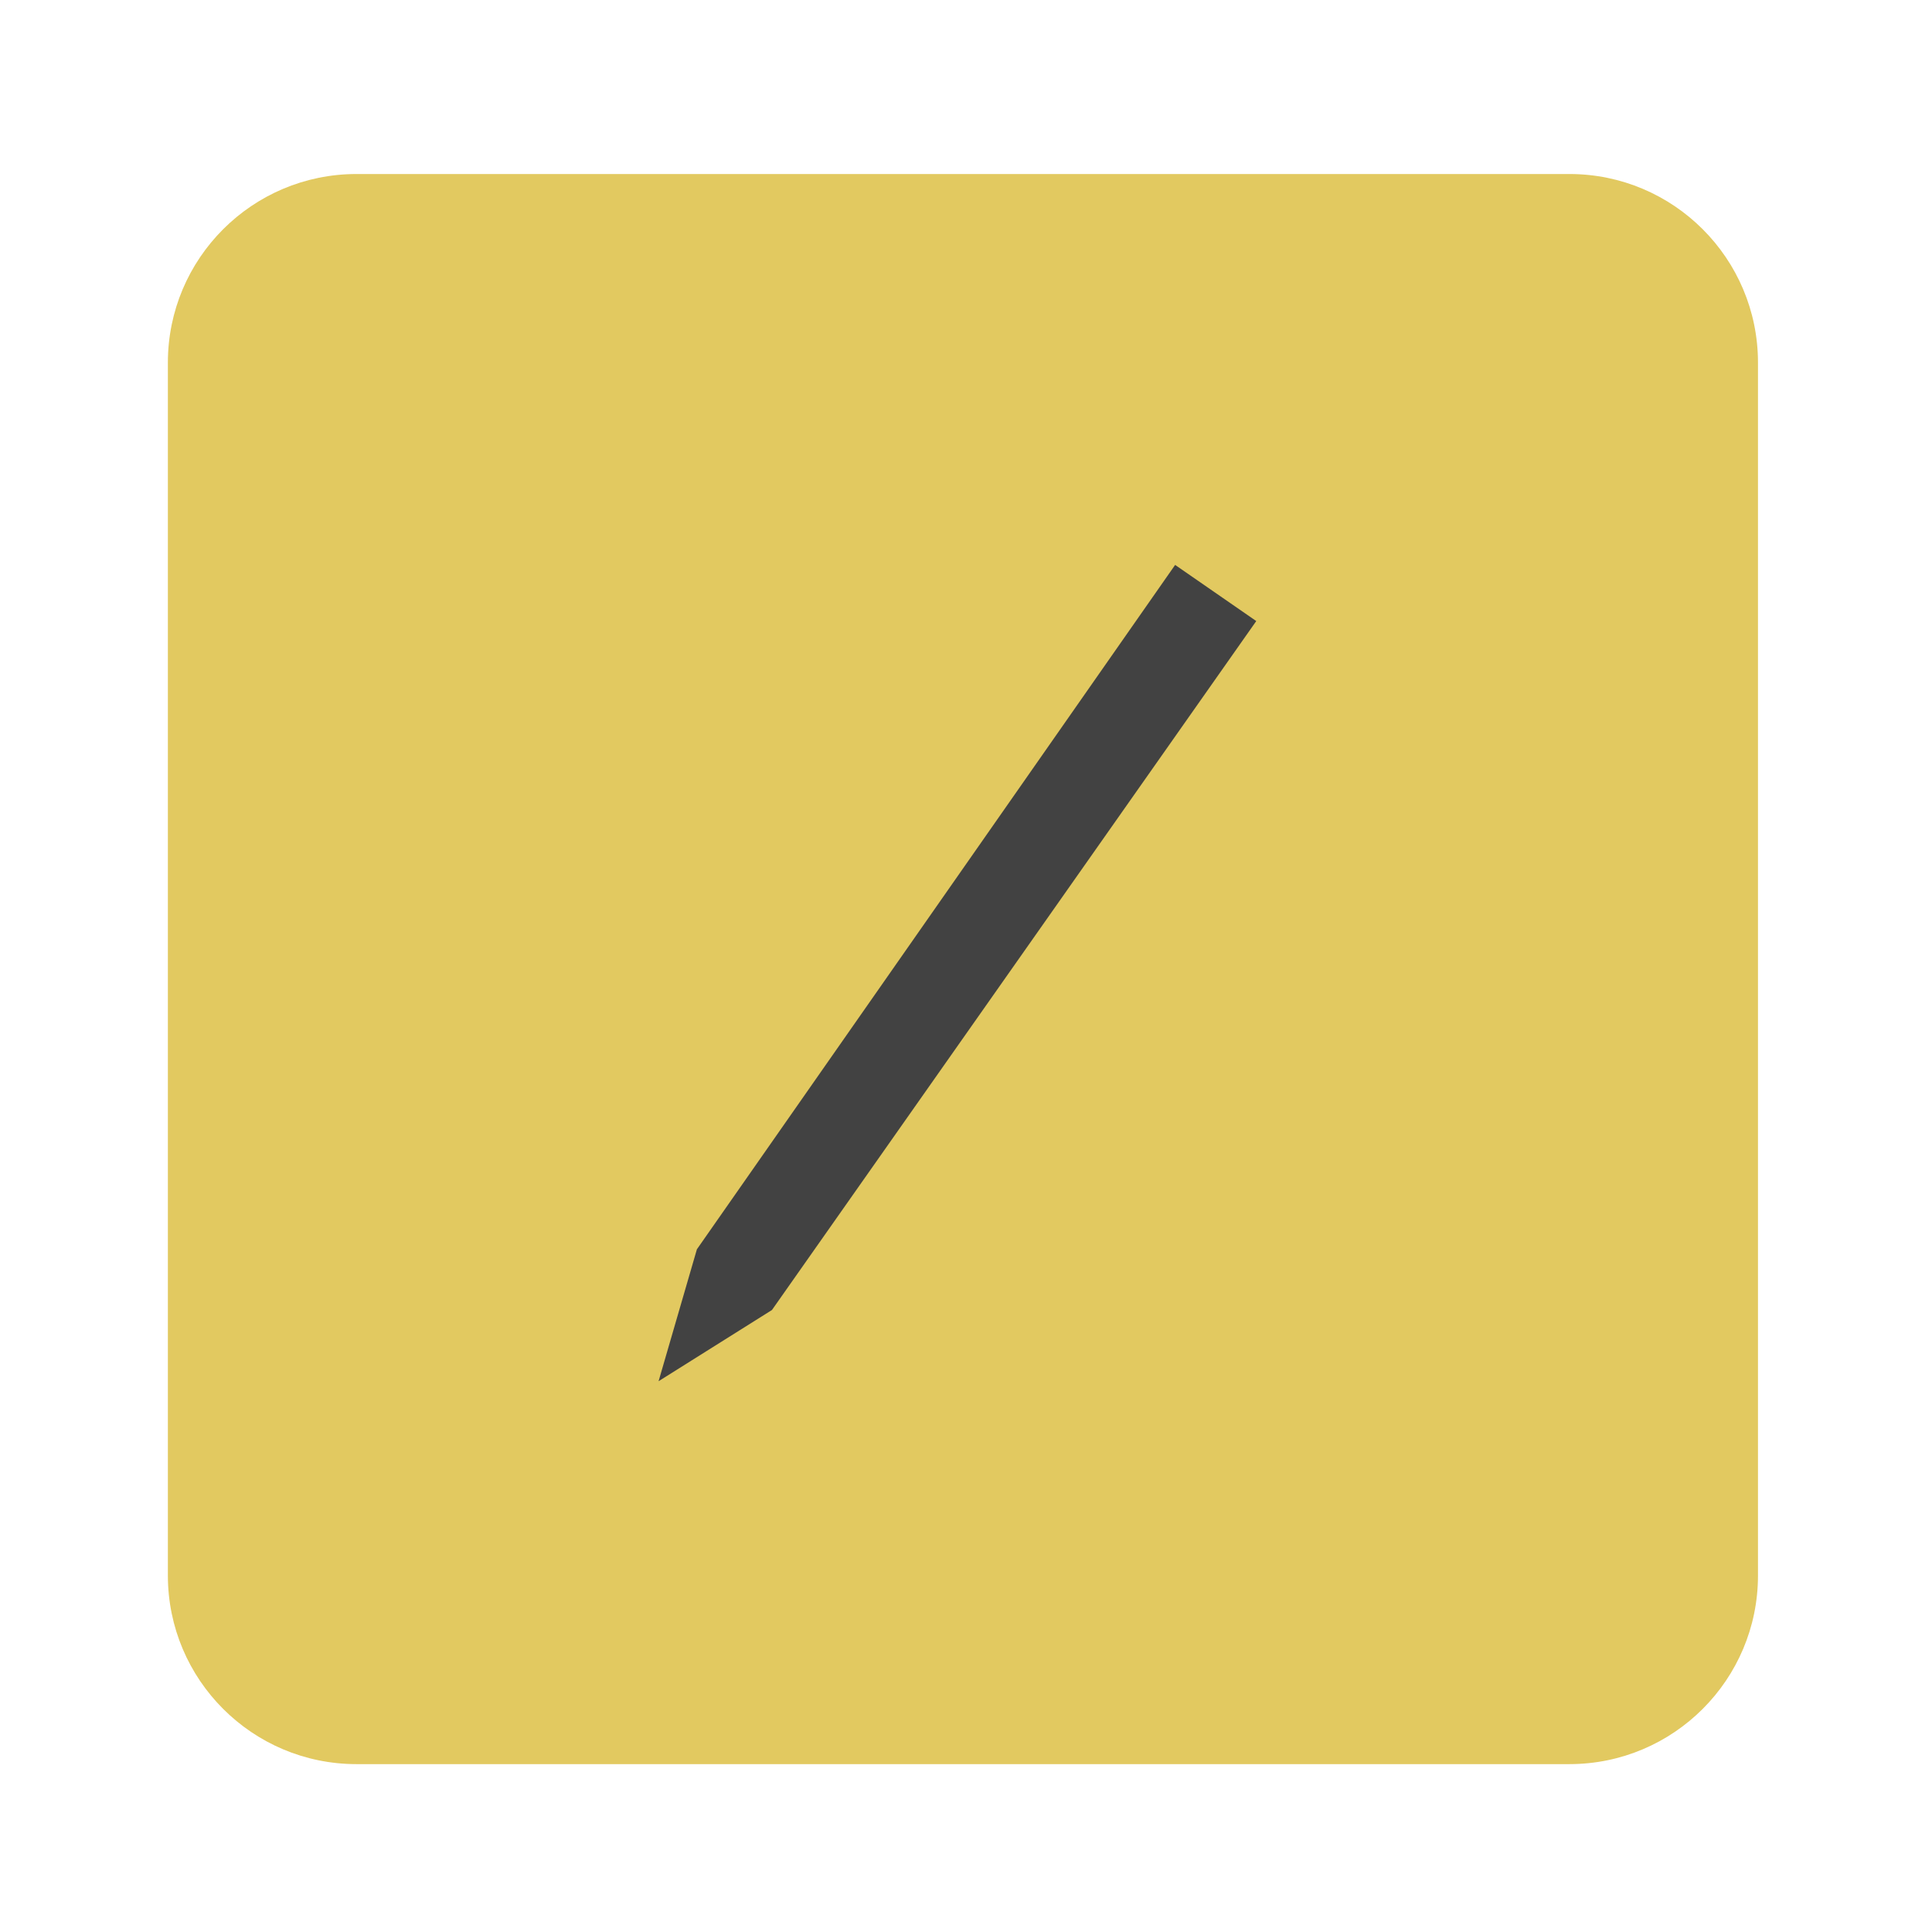 <?xml version="1.0" encoding="UTF-8" standalone="no"?>
<svg
   xmlns:dc="http://purl.org/dc/elements/1.1/"
   xmlns:cc="http://creativecommons.org/ns#"
   xmlns:rdf="http://www.w3.org/1999/02/22-rdf-syntax-ns#"
   xmlns:svg="http://www.w3.org/2000/svg"
   xmlns="http://www.w3.org/2000/svg"
   viewBox="0 0 1365.333 1365.333"
   height="1365.333"
   width="1365.333"
   xml:space="preserve"
   id="svg5135"
   version="1.1"><defs
     id="defs5139"><clipPath
       id="clipPath5151"
       clipPathUnits="userSpaceOnUse"><path
         id="path5149"
         d="M 0,1024 H 1024 V 0 H 0 Z" /></clipPath></defs><g
     transform="matrix(1.333,0,0,-1.333,0,1365.333)"
     id="g5143"><g
       id="g5145"><g
         clip-path="url(#clipPath5151)"
         id="g5147"><g
           transform="translate(932,189)"
           id="g5153"><path
             id="path5155"
             style="fill:#e2c960;fill-opacity:1;fill-rule:nonzero;stroke:none"
             d="m 0,0 c 0,-55.229 -44.771,-100 -100,-100 h -643 c -55.229,0 -100,44.771 -100,100 v 643 c 0,55.229 44.771,100 100,100 h 643 C -44.771,743 0,698.229 0,643 Z" /></g><g
           transform="translate(623,724.761)"
           id="g5157"><path
             id="path5159"
             style="fill:#424242;fill-opacity:1;fill-rule:nonzero;stroke:none"
             d="m 0,0 43.012,-29.762 -256.759,-365.241 -60.111,-37.757 20.316,69.935 z" /></g></g></g></g></svg>